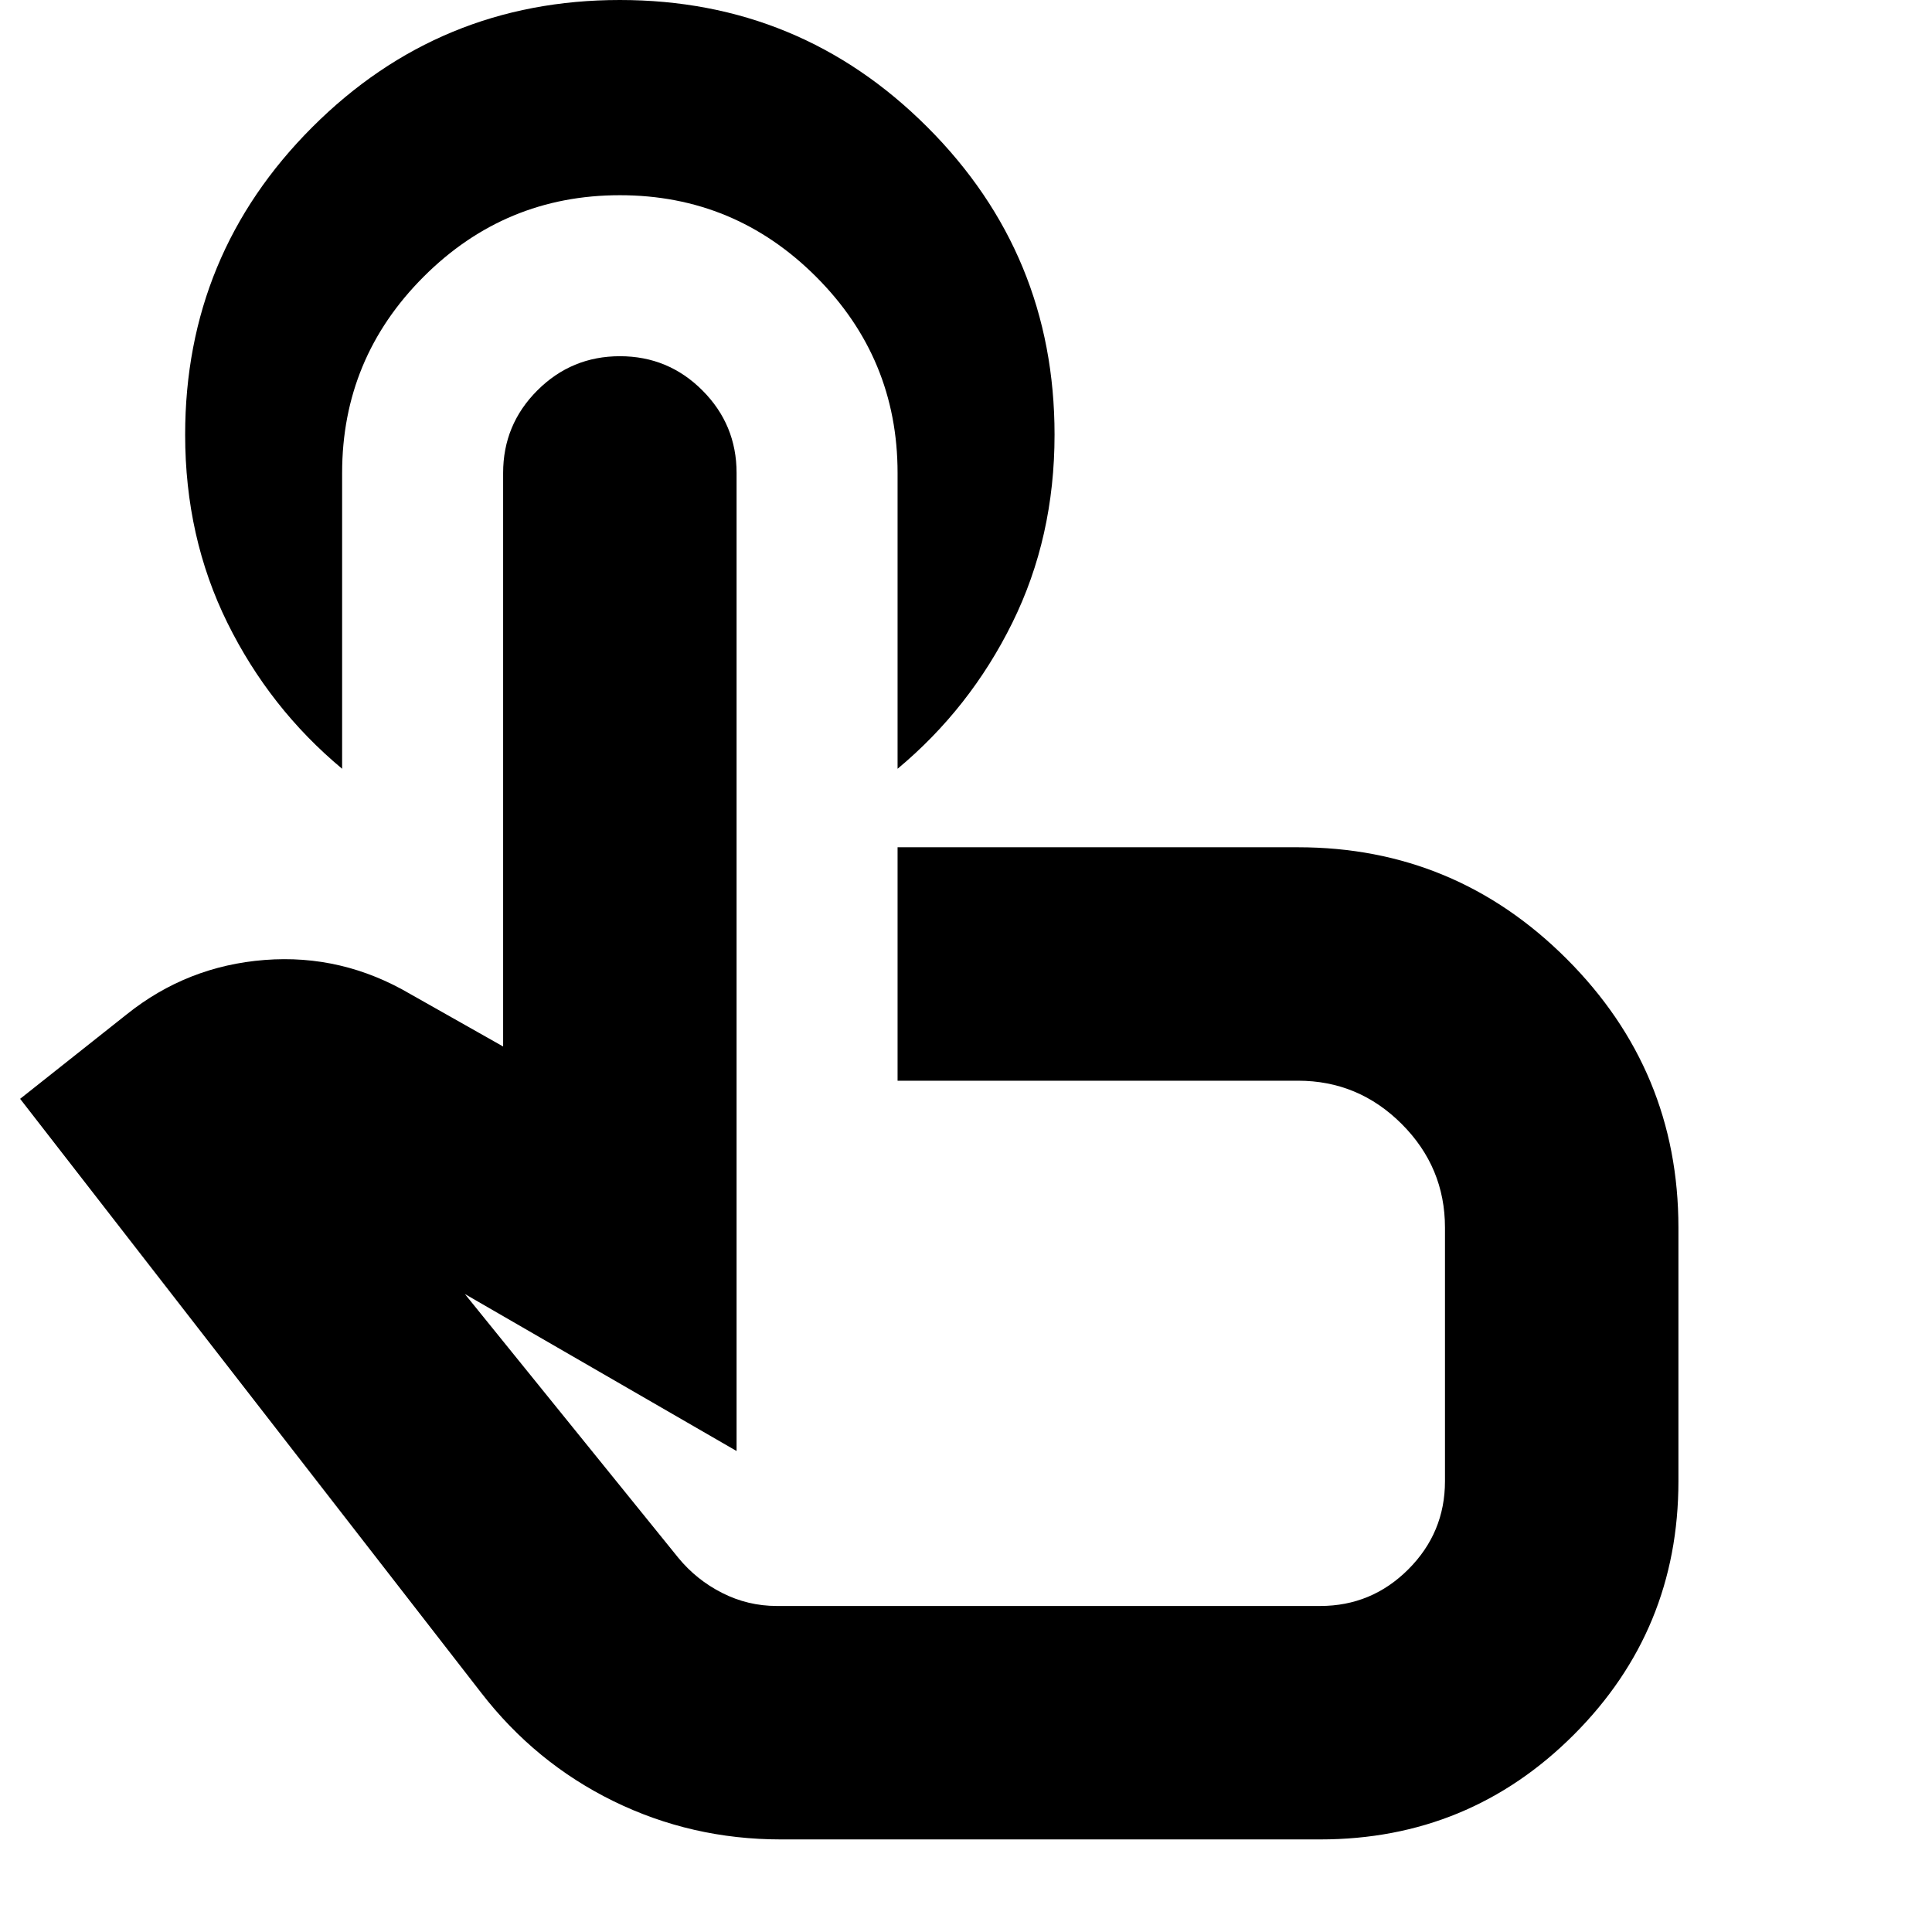 <svg xmlns="http://www.w3.org/2000/svg" height="24" viewBox="0 -960 960 960" width="24"><path d="M170-725v147q-36-30-57-72.5T92-744q0-89.64 63.18-152.82Q218.36-960 308-960q89.64 0 152.82 63.18Q524-833.64 524-744q0 51-21 93.5T446-578v-147q0-57-40.5-97.5T308-863q-57 0-97.5 40.5T170-725ZM388-46q-44.38 0-83.22-19.04Q265.95-84.09 239-119L10-414l53-42q30-24 68.5-27t72.5 17l46 26v-285q0-24 17-41t41.03-17q24.04 0 41 17Q366-749 366-725v486l-135-78 106 131q9 11 21.8 17.5T386-162h270q25.58 0 43.79-18.21Q718-198.43 718-224v-126q0-30-21.5-51.5T645-423H446v-116h199q78 0 133.5 55.5T834-350v126q0 74-52 126T656-46H388Zm87-305Z"/></svg>